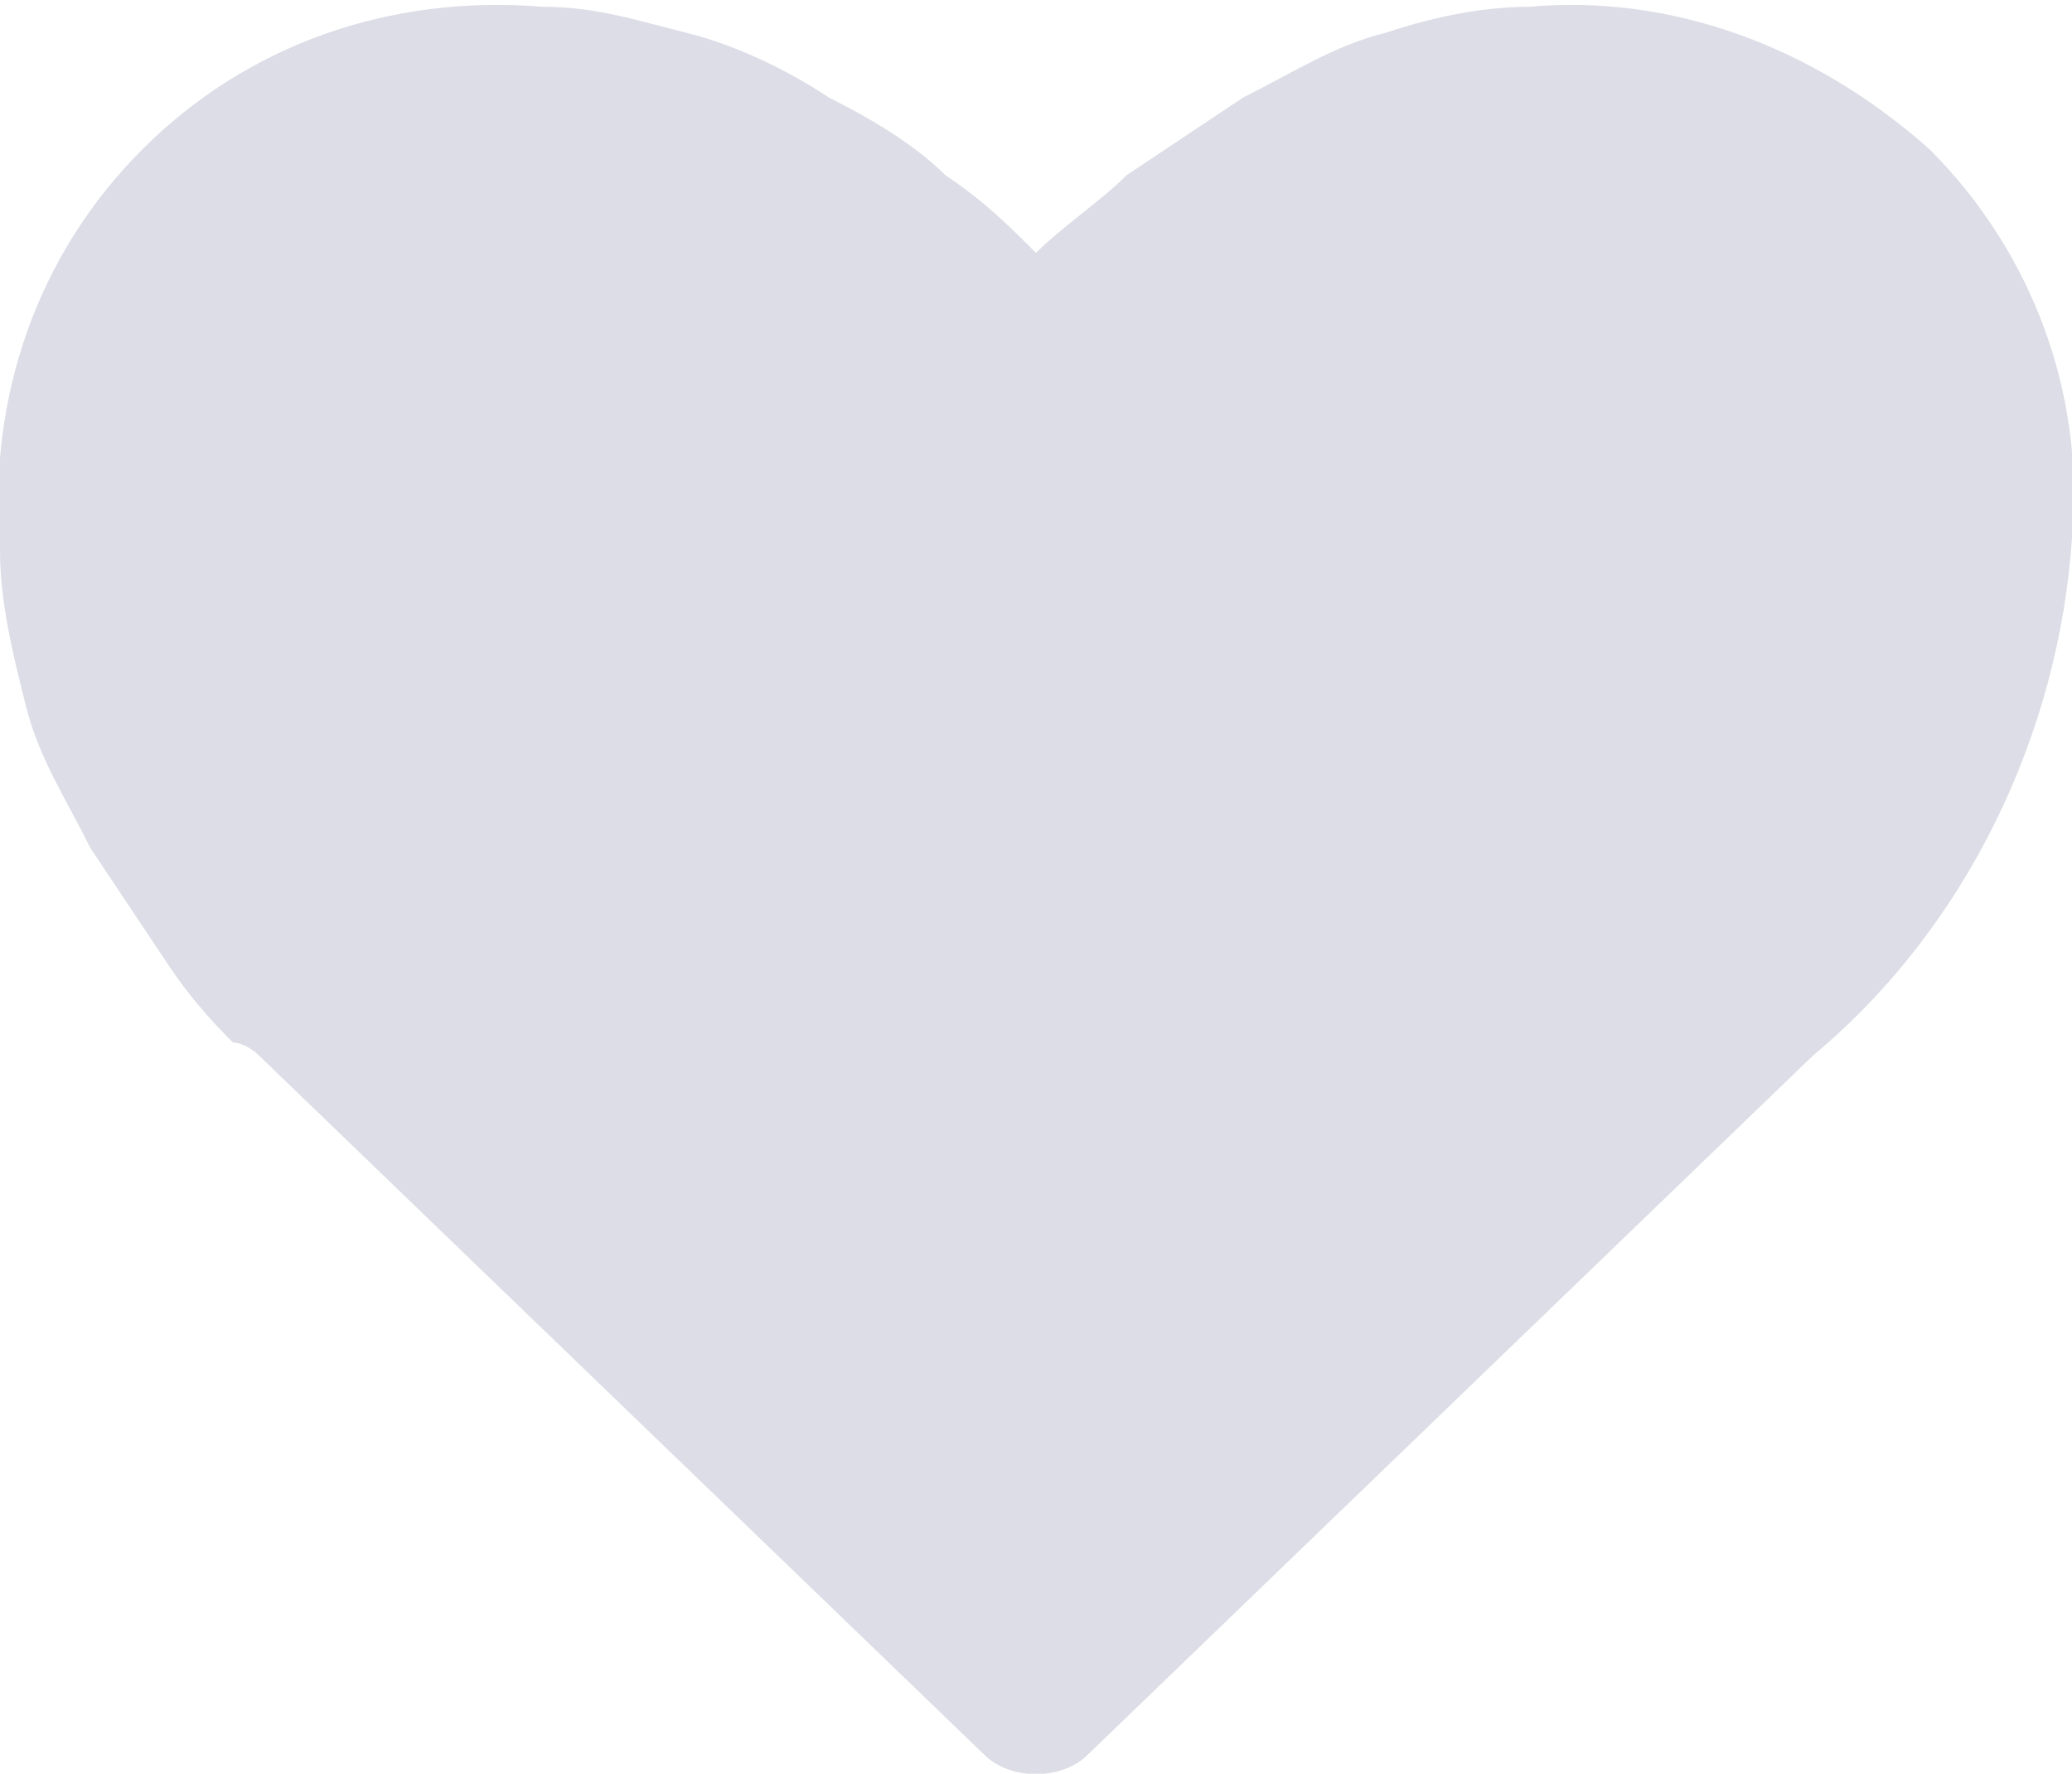<?xml version="1.0" encoding="utf-8"?>
<!-- Generator: Adobe Illustrator 21.0.2, SVG Export Plug-In . SVG Version: 6.00 Build 0)  -->
<!DOCTYPE svg PUBLIC "-//W3C//DTD SVG 1.1//EN" "http://www.w3.org/Graphics/SVG/1.1/DTD/svg11.dtd">
<svg version="1.1" id="レイヤー_1" xmlns="http://www.w3.org/2000/svg" xmlns:xlink="http://www.w3.org/1999/xlink" x="0px"
	 y="0px" viewBox="0 0 16 13.7" style="enable-background:new 0 0 16 13.7;" xml:space="preserve">
<style type="text/css">
	.st0{fill:#DCDDE6;}
</style>
<g id="heart-shape-silhouette" transform="translate(0 -36.547)">
	<path id="パス_551" class="st0" d="M14.9,37.7c-0.9-0.8-2-1.2-3.1-1.1c-0.4,0-0.8,0.1-1.1,0.2c-0.4,0.1-0.7,0.3-1.1,0.5
		c-0.3,0.2-0.6,0.4-0.9,0.6c-0.2,0.2-0.5,0.4-0.7,0.6c-0.2-0.2-0.4-0.4-0.7-0.6c-0.2-0.2-0.5-0.4-0.9-0.6c-0.3-0.2-0.7-0.4-1.1-0.5
		c-0.4-0.1-0.7-0.2-1.1-0.2c-1.2-0.1-2.3,0.3-3.1,1.1c-0.8,0.8-1.2,1.9-1.1,3.1c0,0.4,0.1,0.8,0.2,1.2c0.1,0.4,0.3,0.7,0.5,1.1
		c0.2,0.3,0.4,0.6,0.6,0.9c0.2,0.3,0.4,0.5,0.5,0.6C1.9,44.6,2,44.7,2,44.7l5.6,5.4c0.2,0.2,0.6,0.2,0.8,0l5.6-5.4
		c1.2-1,1.9-2.5,2-4C16.1,39.6,15.7,38.5,14.9,37.7z"/>
</g>
</svg>
